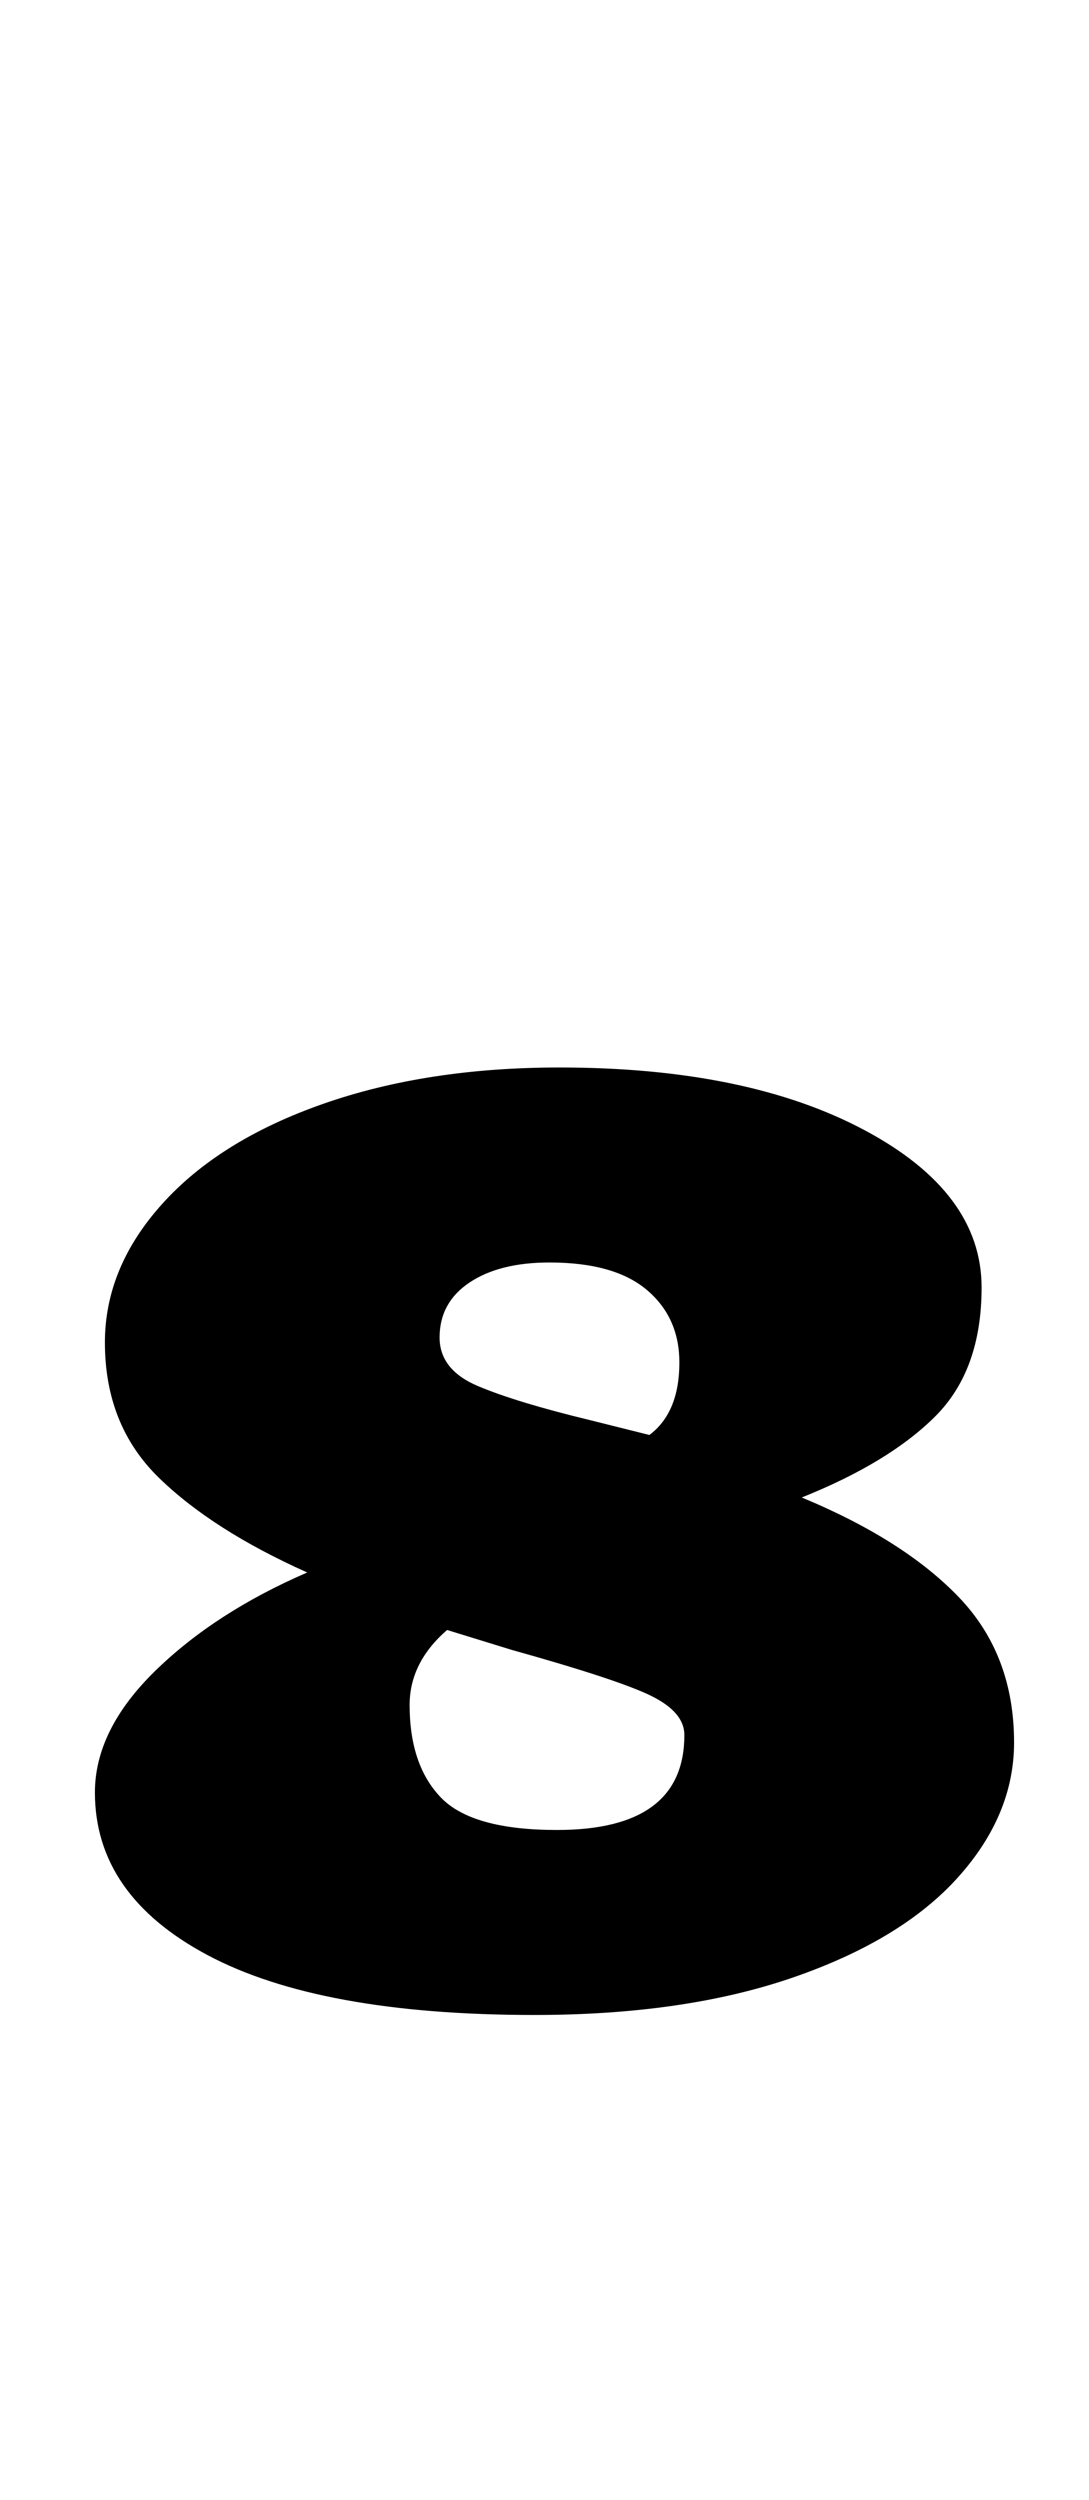 <?xml version="1.0" standalone="no"?>
<!DOCTYPE svg PUBLIC "-//W3C//DTD SVG 1.1//EN" "http://www.w3.org/Graphics/SVG/1.1/DTD/svg11.dtd" >
<svg xmlns="http://www.w3.org/2000/svg" xmlns:xlink="http://www.w3.org/1999/xlink" version="1.1" viewBox="-10 0 436 1000">
  <g transform="matrix(1 0 0 -1 0 800)">
   <path fill="currentColor"
d="M28 0zM73 18q-45 24 -45 65q0 25 24 48.5t61 39.5q-38 17 -59.5 38t-21.5 54q0 30 23 55.5t64.5 40t94.5 14.5q75 0 122 -25t47 -63q0 -33 -18.5 -51.5t-53.5 -32.5q41 -17 63 -40t22 -58q0 -29 -22.5 -54t-66 -40t-103.5 -15q-86 0 -131 24zM262 255q0 18 -13 29t-39 11
q-20 0 -32 -8t-12 -22q0 -13 15.5 -19.5t44.5 -13.5l24 -6q12 9 12 29zM264 106q0 9 -13 15.5t-56 18.5l-26 8q-15 -13 -15 -30q0 -24 12.5 -37t46.5 -13q51 0 51 38z" />
  </g>

</svg>
